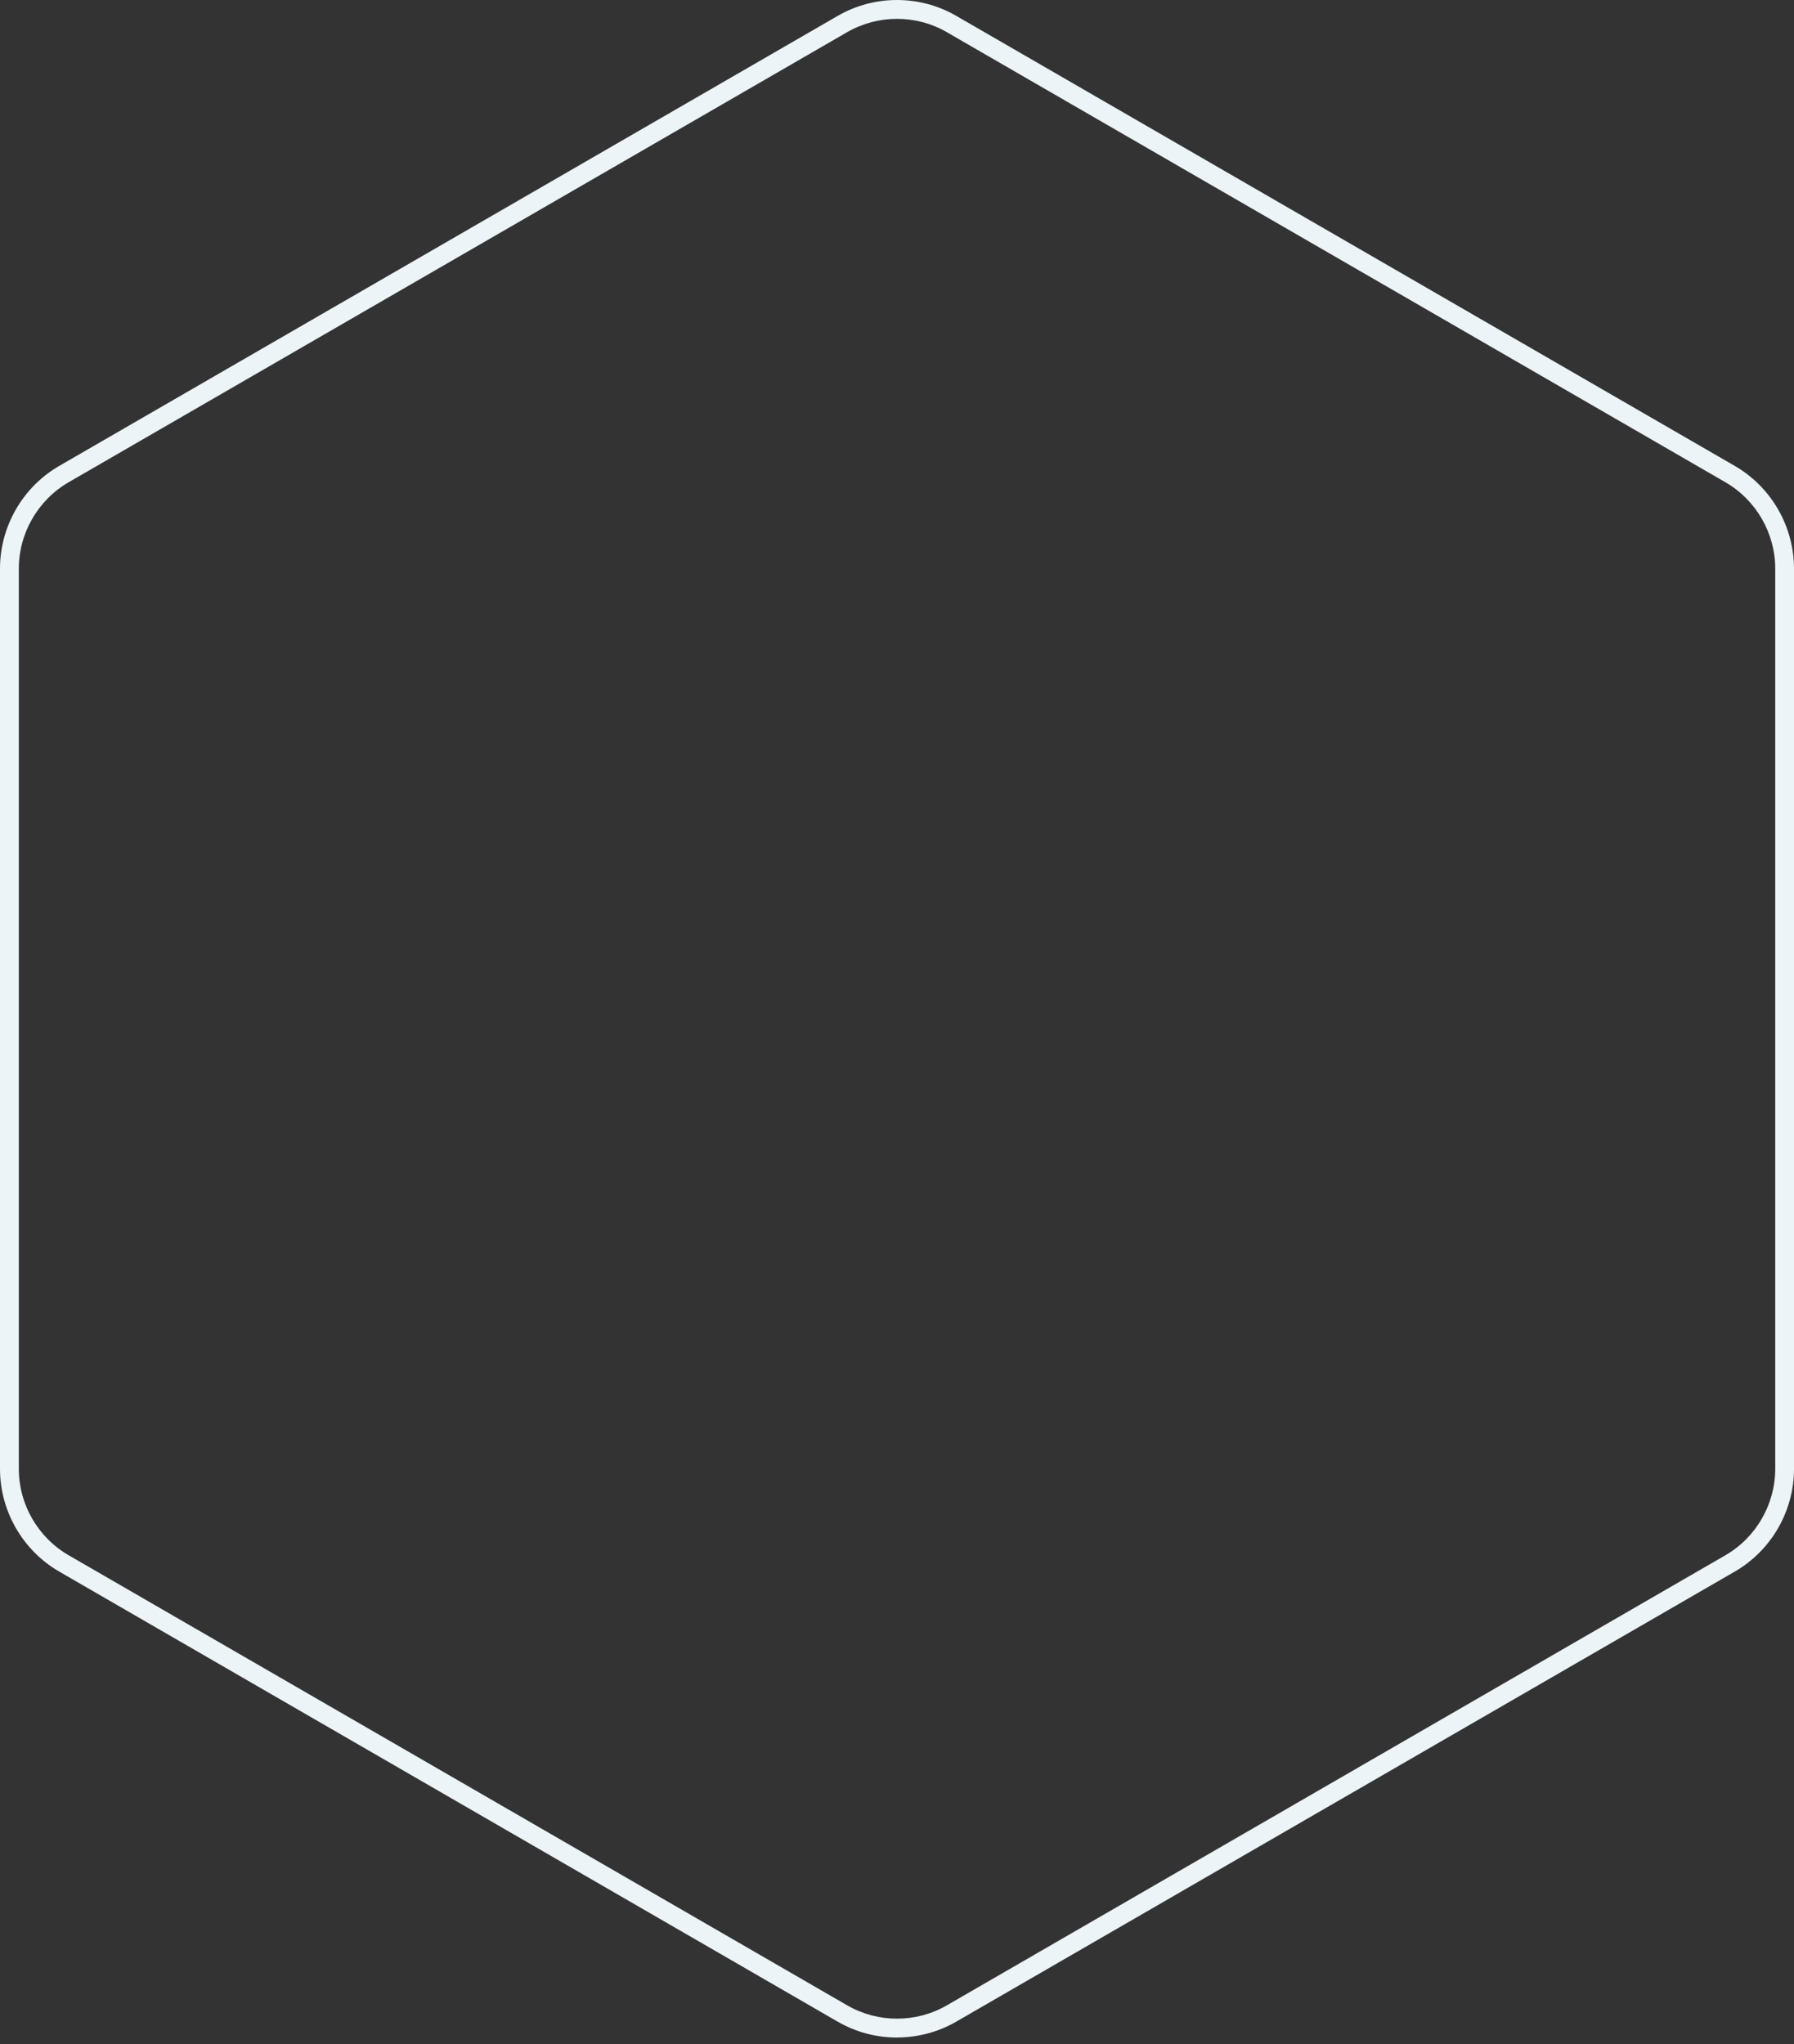 <svg width="244" height="278" viewBox="0 0 244 278" fill="none" xmlns="http://www.w3.org/2000/svg">
<rect x="0" y="0" width="244" height="278" fill="#333333" stroke="none"/>
<path d="M122 277.087C119.213 277.087 116.426 276.366 113.939 274.931L8.061 213.724C3.086 210.848 0 205.489 0 199.744V77.337C0 71.585 3.086 66.233 8.061 63.357L113.939 2.157C118.914 -0.719 125.093 -0.719 130.061 2.157L235.939 63.357C240.914 66.233 244 71.592 244 77.337V199.744C244 205.496 240.914 210.848 235.939 213.724L130.061 274.924C127.574 276.359 124.787 277.079 122 277.079V277.087ZM122 2.564C119.655 2.564 117.31 3.17 115.215 4.376L9.344 65.576C5.16 67.996 2.559 72.506 2.559 77.337V199.744C2.559 204.583 5.16 209.086 9.344 211.505L115.222 272.705C119.406 275.124 124.602 275.124 128.785 272.705L234.663 211.505C238.847 209.086 241.448 204.576 241.448 199.744V77.337C241.448 72.499 238.847 67.996 234.663 65.576L128.778 4.376C126.69 3.163 124.338 2.564 121.993 2.564H122Z" fill="#ECF4F8"/>
</svg>
